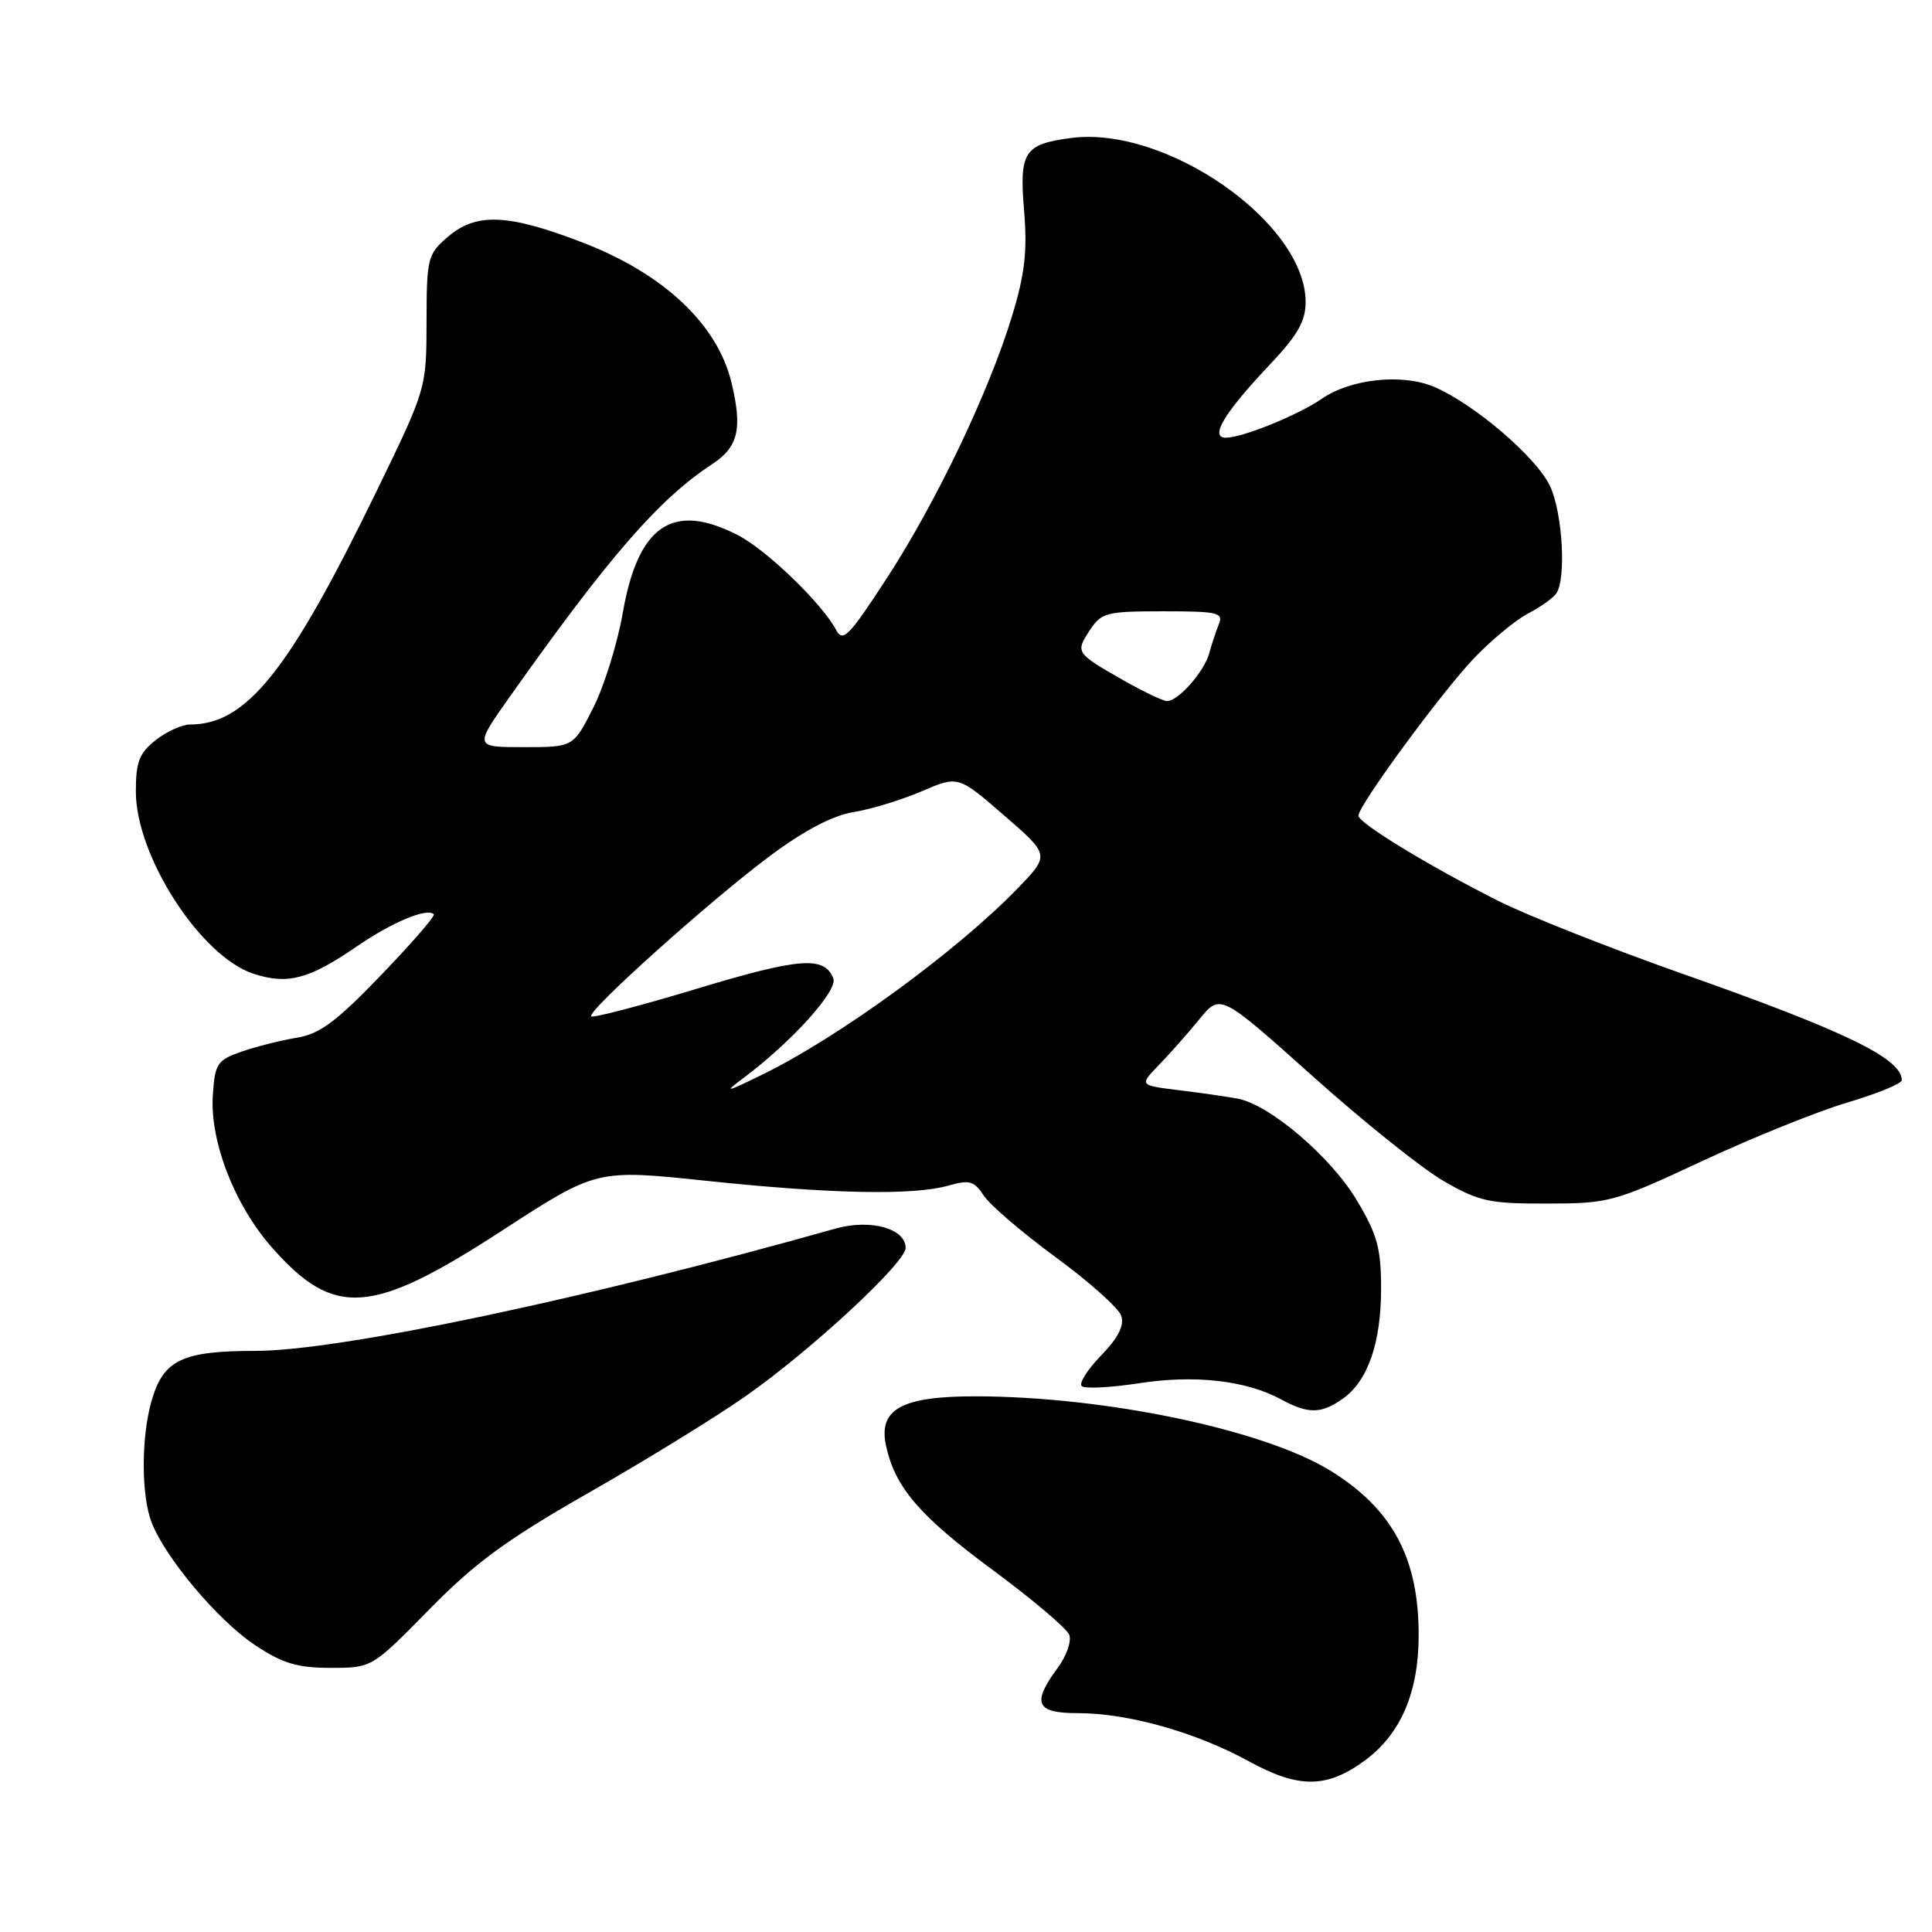 <?xml version="1.0" encoding="UTF-8" standalone="no"?>
<!DOCTYPE svg PUBLIC "-//W3C//DTD SVG 1.1//EN" "http://www.w3.org/Graphics/SVG/1.1/DTD/svg11.dtd" >
<svg xmlns="http://www.w3.org/2000/svg" xmlns:xlink="http://www.w3.org/1999/xlink" version="1.1" viewBox="0 0 256 256">
 <g >
 <path fill="currentColor"
d=" M 180.92 233.22 C 185.61 229.75 187.97 224.24 187.98 216.72 C 188.01 206.50 184.52 199.97 176.33 194.90 C 167.56 189.47 146.60 185.06 129.36 185.02 C 119.46 185.00 116.34 186.71 117.41 191.60 C 118.62 197.11 121.87 200.89 131.51 208.01 C 136.78 211.90 141.36 215.78 141.68 216.62 C 142.01 217.46 141.31 219.44 140.13 221.03 C 136.69 225.70 137.27 227.00 142.79 227.00 C 149.49 227.00 158.44 229.52 165.50 233.39 C 172.12 237.02 175.85 236.98 180.92 233.22 Z  M 56.89 213.25 C 63.02 207.01 67.14 204.00 78.09 197.75 C 85.56 193.49 94.92 187.73 98.87 184.95 C 107.52 178.88 120.00 167.31 120.00 165.36 C 120.00 162.77 115.33 161.49 110.69 162.80 C 77.75 172.09 44.97 179.00 33.85 179.00 C 24.05 179.00 21.59 180.21 20.04 185.78 C 18.70 190.61 18.72 198.12 20.07 201.68 C 21.84 206.35 28.91 214.75 33.77 217.97 C 37.46 220.42 39.40 221.00 43.81 221.00 C 49.28 221.00 49.28 221.00 56.89 213.25 Z  M 177.88 185.37 C 181.24 183.02 183.00 177.98 183.00 170.74 C 183.00 165.38 182.50 163.58 179.75 158.99 C 176.31 153.26 168.25 146.38 164.02 145.58 C 162.63 145.32 159.13 144.81 156.23 144.46 C 150.96 143.81 150.96 143.81 153.53 141.15 C 154.95 139.69 157.37 136.96 158.91 135.07 C 161.70 131.65 161.70 131.65 173.90 142.57 C 180.61 148.58 188.43 154.85 191.30 156.50 C 195.97 159.20 197.36 159.50 205.00 159.48 C 213.21 159.47 213.91 159.28 225.50 153.87 C 232.10 150.79 240.76 147.29 244.75 146.10 C 248.74 144.92 252.00 143.58 252.00 143.13 C 252.00 140.26 244.51 136.63 222.99 129.05 C 213.37 125.66 202.35 121.30 198.50 119.36 C 189.29 114.72 180.00 109.05 180.00 108.08 C 180.00 106.72 191.05 91.68 195.36 87.17 C 197.64 84.79 200.85 82.14 202.50 81.28 C 204.15 80.42 205.83 79.22 206.23 78.61 C 207.56 76.61 207.03 67.88 205.38 64.39 C 203.57 60.57 195.31 53.51 190.03 51.26 C 185.81 49.47 178.98 50.19 175.16 52.83 C 172.05 54.98 164.63 58.00 162.44 58.00 C 160.24 58.00 162.19 54.74 168.15 48.43 C 171.93 44.44 173.00 42.58 173.00 40.02 C 173.00 29.52 154.49 16.60 141.88 18.29 C 135.68 19.12 135.04 20.12 135.70 27.95 C 136.14 33.27 135.80 36.30 134.11 41.85 C 131.05 51.92 124.03 66.61 117.44 76.72 C 112.45 84.38 111.68 85.16 110.77 83.44 C 108.93 79.97 101.59 72.88 97.79 70.92 C 89.16 66.46 84.54 69.58 82.52 81.22 C 81.81 85.28 80.05 90.94 78.60 93.80 C 75.97 99.00 75.97 99.00 69.40 99.00 C 62.82 99.00 62.82 99.00 67.60 92.25 C 80.73 73.70 87.34 66.10 94.38 61.49 C 97.82 59.23 98.40 56.82 96.93 50.72 C 95.08 42.99 87.98 36.30 77.26 32.16 C 67.31 28.32 63.11 28.14 59.32 31.40 C 56.66 33.69 56.53 34.21 56.52 42.65 C 56.50 51.50 56.50 51.50 49.87 65.14 C 38.29 88.97 32.66 96.00 25.17 96.00 C 24.12 96.00 22.08 96.93 20.63 98.07 C 18.45 99.79 18.00 100.96 18.00 104.88 C 18.00 113.43 26.56 126.71 33.57 129.02 C 38.08 130.51 40.94 129.76 47.21 125.45 C 51.93 122.20 56.59 120.25 57.48 121.15 C 57.70 121.36 54.55 124.99 50.49 129.21 C 44.54 135.40 42.37 137.01 39.30 137.51 C 37.21 137.85 33.92 138.68 32.00 139.35 C 28.77 140.48 28.48 140.92 28.20 145.12 C 27.80 151.22 31.07 159.66 36.00 165.26 C 44.28 174.67 49.21 174.31 66.53 163.06 C 79.04 154.93 79.04 154.93 93.65 156.47 C 110.24 158.21 121.06 158.42 125.70 157.09 C 128.45 156.30 129.08 156.48 130.37 158.44 C 131.18 159.68 135.47 163.35 139.90 166.60 C 144.32 169.84 148.23 173.33 148.57 174.35 C 149.00 175.63 148.18 177.25 145.92 179.59 C 144.11 181.45 142.95 183.28 143.33 183.66 C 143.71 184.04 147.12 183.87 150.91 183.29 C 158.32 182.14 165.11 182.91 169.76 185.43 C 173.33 187.37 175.05 187.36 177.88 185.37 Z  M 98.50 142.85 C 104.87 138.09 111.04 131.27 110.42 129.66 C 109.27 126.65 105.99 126.89 92.41 130.99 C 84.91 133.26 78.58 134.91 78.34 134.67 C 77.70 134.03 94.13 119.29 102.07 113.38 C 106.64 109.99 110.37 108.04 113.13 107.60 C 115.42 107.23 119.47 105.99 122.13 104.85 C 126.96 102.77 126.96 102.77 133.04 108.04 C 139.12 113.30 139.12 113.30 134.81 117.75 C 126.73 126.08 111.13 137.46 100.95 142.42 C 96.15 144.77 95.86 144.82 98.50 142.85 Z  M 148.80 90.11 C 142.54 86.54 142.48 86.45 144.39 83.53 C 145.94 81.17 146.58 81.00 154.13 81.00 C 161.44 81.00 162.14 81.17 161.49 82.75 C 161.10 83.71 160.54 85.40 160.25 86.50 C 159.59 89.00 156.01 93.04 154.58 92.89 C 153.98 92.83 151.38 91.58 148.80 90.11 Z "/>
</g>
</svg>